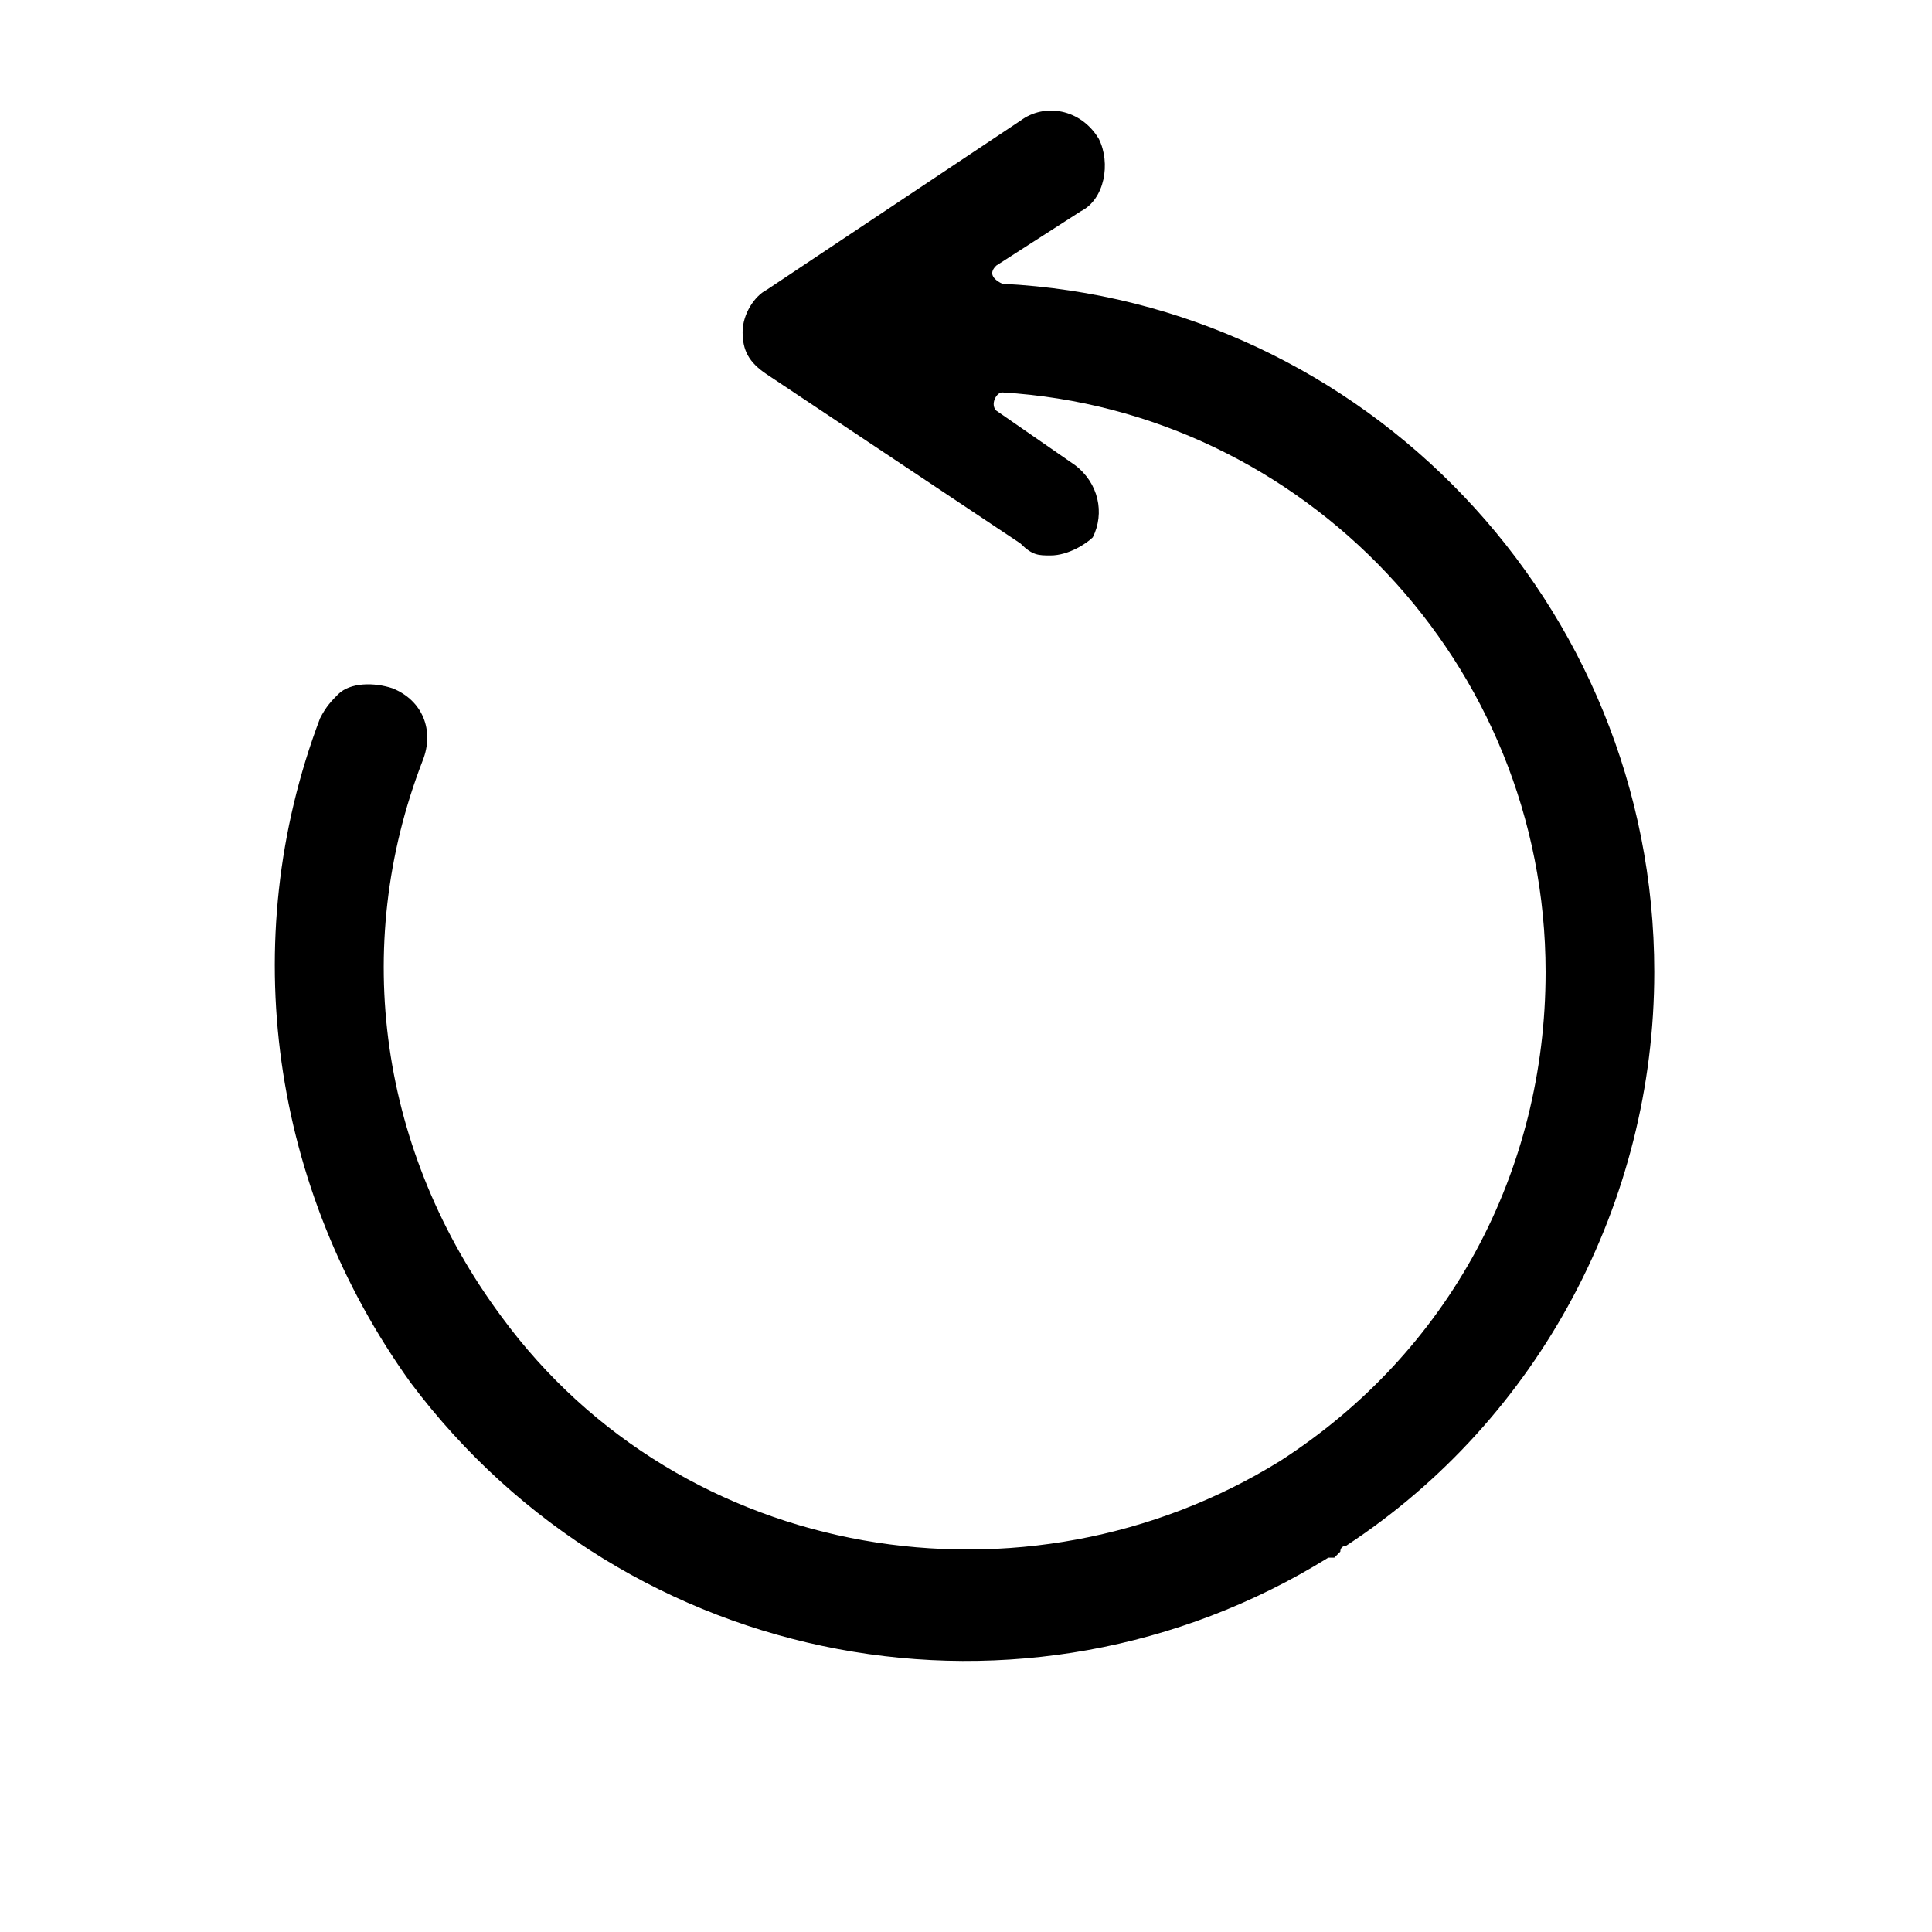 <!-- Generated by IcoMoon.io -->
<svg version="1.1" xmlns="http://www.w3.org/2000/svg" width="32" height="32" viewBox="0 0 32 32">
<title>undo</title>
<path d="M5.3,11.9c0.1-0.2,0.2-0.3,0.3-0.4c0.2-0.2,0.6-0.2,0.9-0.1C7,11.6,7.2,12.1,7,12.6c-1.2,3.1-0.7,6.5,1.3,9.2
	c3,4.1,8.7,5,12.9,2.4c2.8-1.8,4.4-4.8,4.4-8.1c0-5.1-4-9.3-9-9.6c-0.1,0-0.2,0.2-0.1,0.3l1.3,0.9c0.4,0.3,0.5,0.8,0.3,1.2
	C18,9,17.7,9.2,17.4,9.2c-0.2,0-0.3,0-0.5-0.2l-4.2-2.8c-0.3-0.2-0.4-0.4-0.4-0.7c0-0.3,0.2-0.6,0.4-0.7v0l4.2-2.8
	c0.4-0.3,1-0.2,1.3,0.3c0.2,0.4,0.1,1-0.3,1.2l-1.4,0.9c-0.1,0.1-0.1,0.2,0.1,0.3c6,0.3,10.8,5.3,10.8,11.4c0,3.8-1.9,7.4-5.1,9.5
	l0,0c0,0-0.1,0-0.1,0.1c0,0-0.1,0.1-0.1,0.1c0,0-0.1,0-0.1,0c-5,3.1-11.6,1.9-15.2-2.9C4.5,19.7,3.9,15.6,5.3,11.9z"></path>
</svg>
